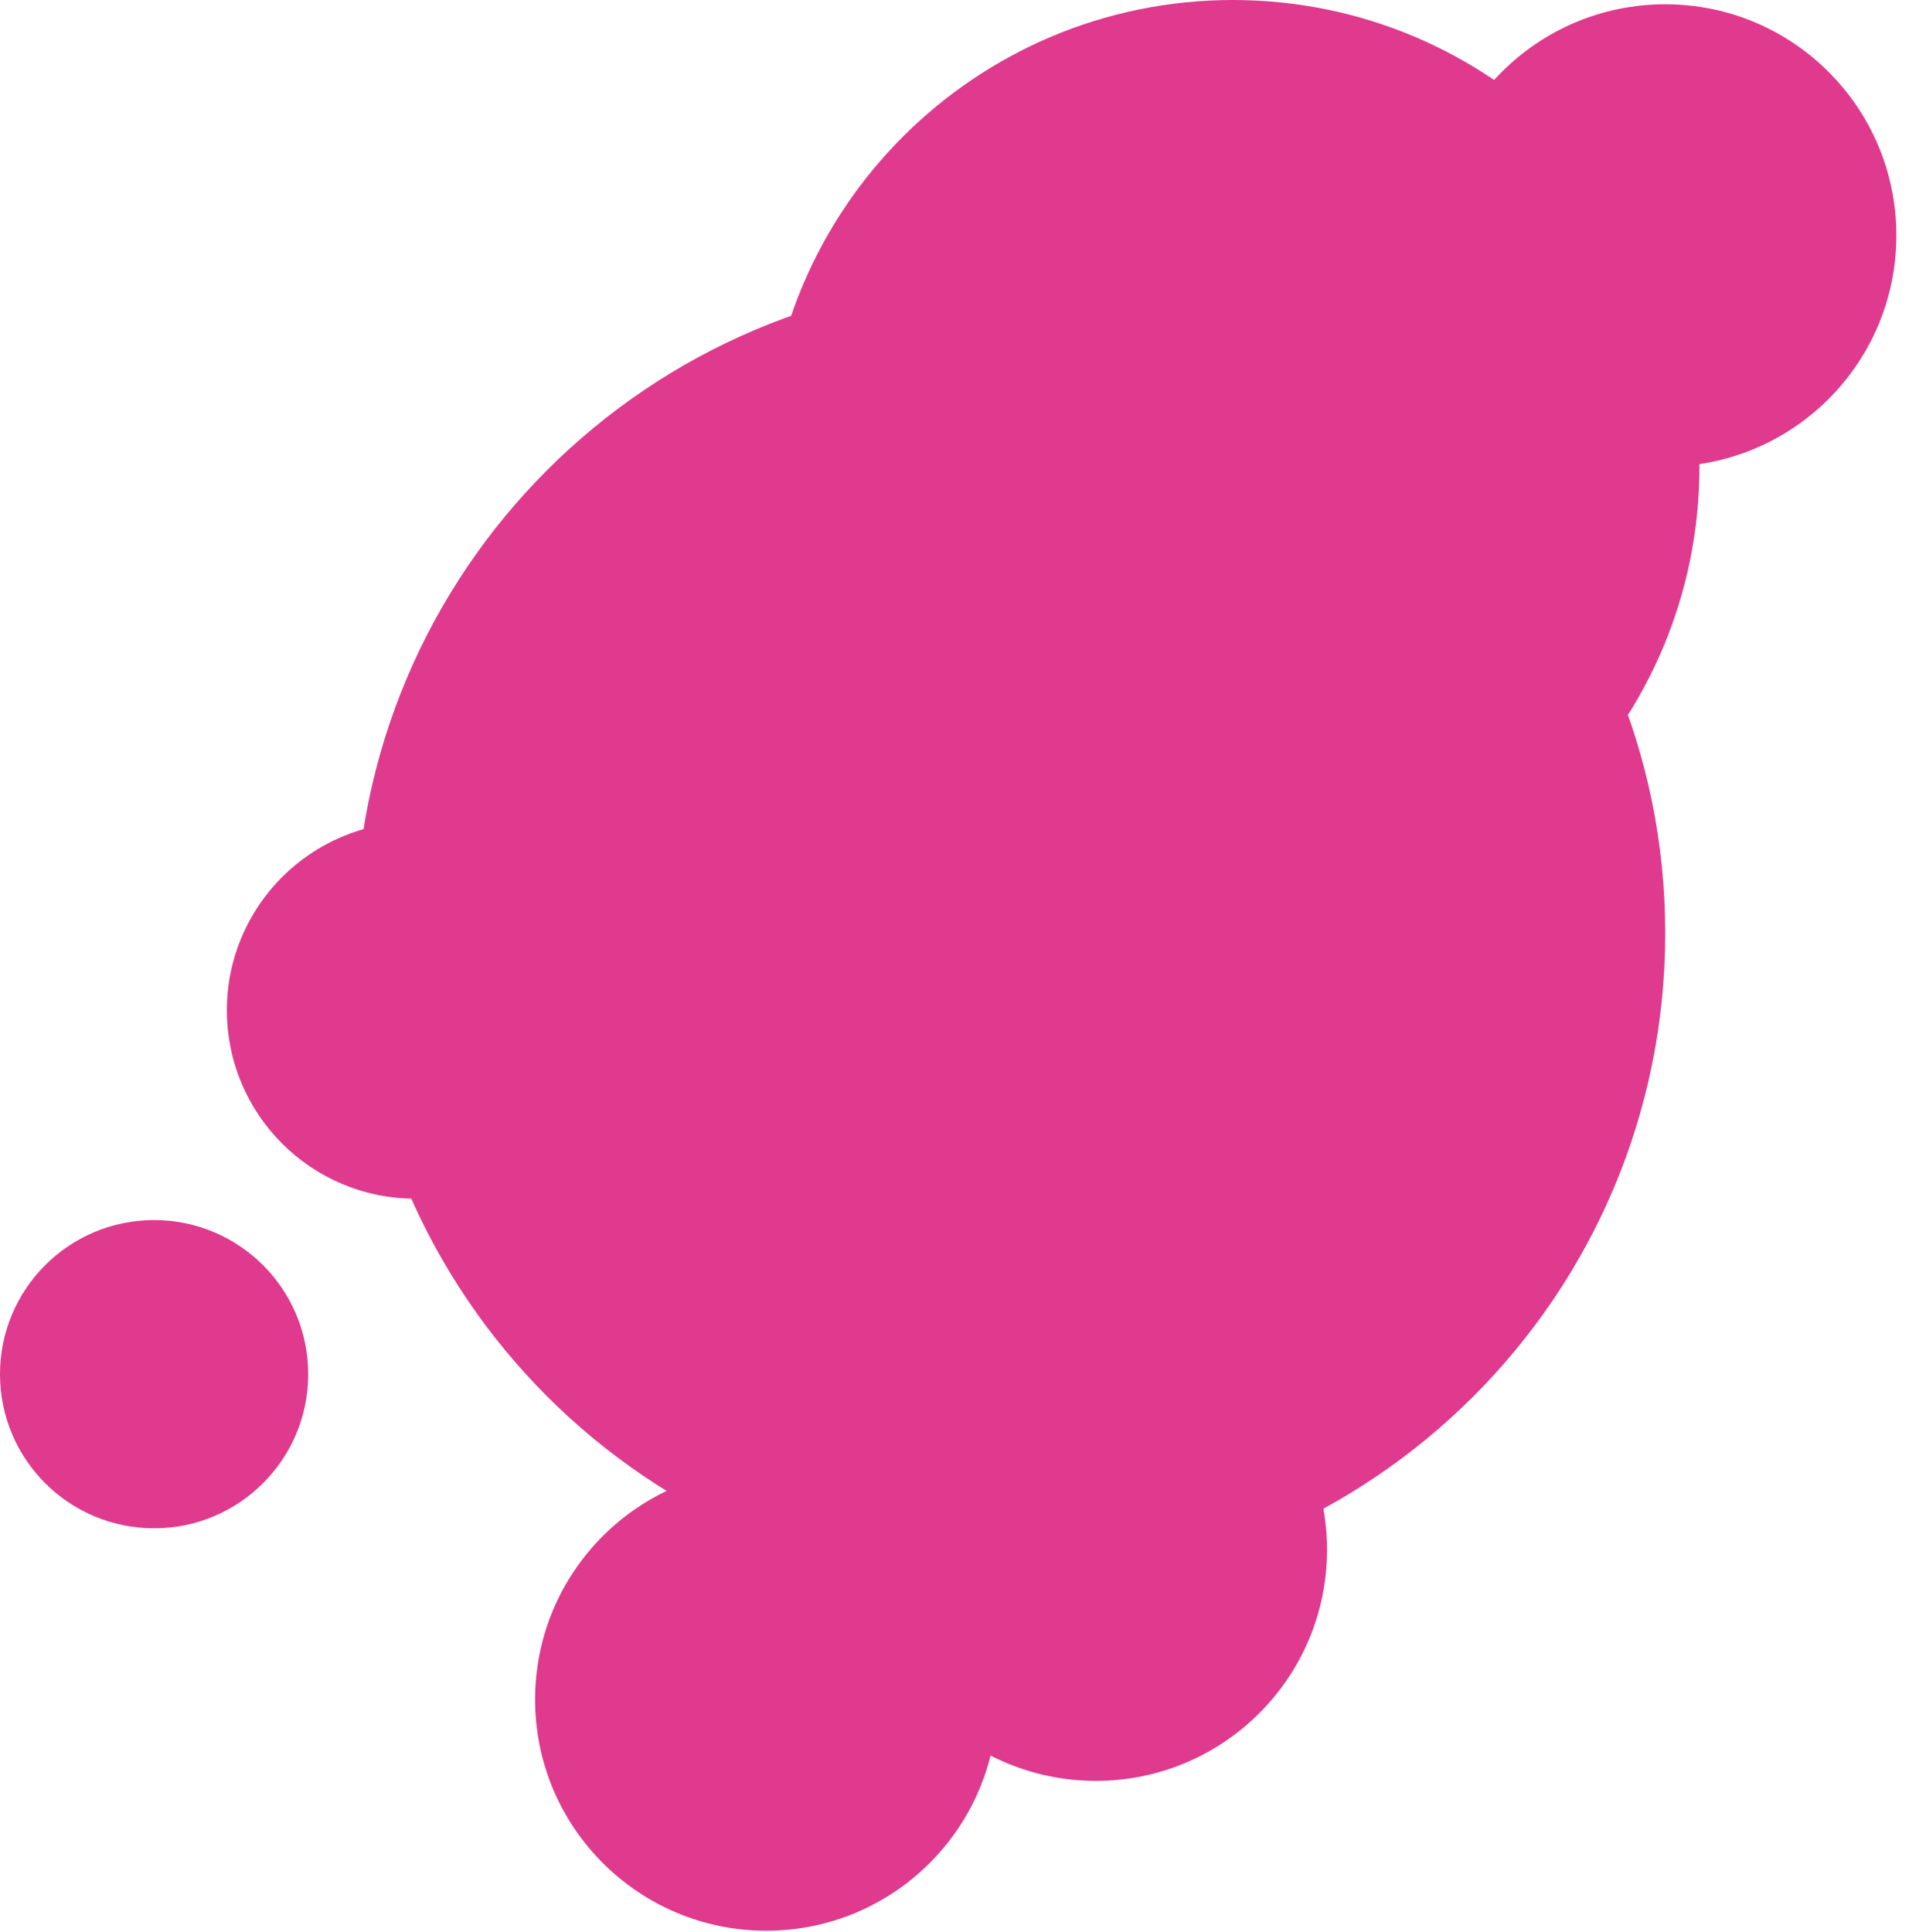 <svg width="83" height="84" viewBox="0 0 83 84" fill="none" xmlns="http://www.w3.org/2000/svg">
<path d="M53.603 40.574C64.807 40.574 73.89 31.491 73.89 20.287C73.89 9.083 64.807 0 53.603 0C42.398 0 33.315 9.083 33.315 20.287C33.315 31.491 42.398 40.574 53.603 40.574Z" fill="#DF3A8D"/>
<path d="M72.401 20.287C77.952 20.287 82.451 15.787 82.451 10.237C82.451 4.686 77.952 0.186 72.401 0.186C66.85 0.186 62.35 4.686 62.35 10.237C62.35 15.787 66.85 20.287 72.401 20.287Z" fill="#DF3A8D"/>
<path d="M47.647 77.426C53.197 77.426 57.697 72.927 57.697 67.376C57.697 61.825 53.197 57.325 47.647 57.325C42.096 57.325 37.596 61.825 37.596 67.376C37.596 72.927 42.096 77.426 47.647 77.426Z" fill="#DF3A8D"/>
<path d="M33.315 83.941C38.866 83.941 43.366 79.441 43.366 73.89C43.366 68.339 38.866 63.84 33.315 63.84C27.765 63.84 23.265 68.339 23.265 73.89C23.265 79.441 27.765 83.941 33.315 83.941Z" fill="#DF3A8D"/>
<path d="M6.7 66.445C10.401 66.445 13.401 63.445 13.401 59.745C13.401 56.044 10.401 53.044 6.7 53.044C3 53.044 0 56.044 0 59.745C0 63.445 3 66.445 6.7 66.445Z" fill="#DF3A8D"/>
<path d="M18.054 52.114C22.577 52.114 26.243 48.447 26.243 43.924C26.243 39.402 22.577 35.735 18.054 35.735C13.531 35.735 9.864 39.402 9.864 43.924C9.864 48.447 13.531 52.114 18.054 52.114Z" fill="#DF3A8D"/>
<path d="M43.925 69.051C59.652 69.051 72.401 56.301 72.401 40.574C72.401 24.847 59.652 12.098 43.925 12.098C28.197 12.098 15.448 24.847 15.448 40.574C15.448 56.301 28.197 69.051 43.925 69.051Z" fill="#DF3A8D"/>
</svg>
